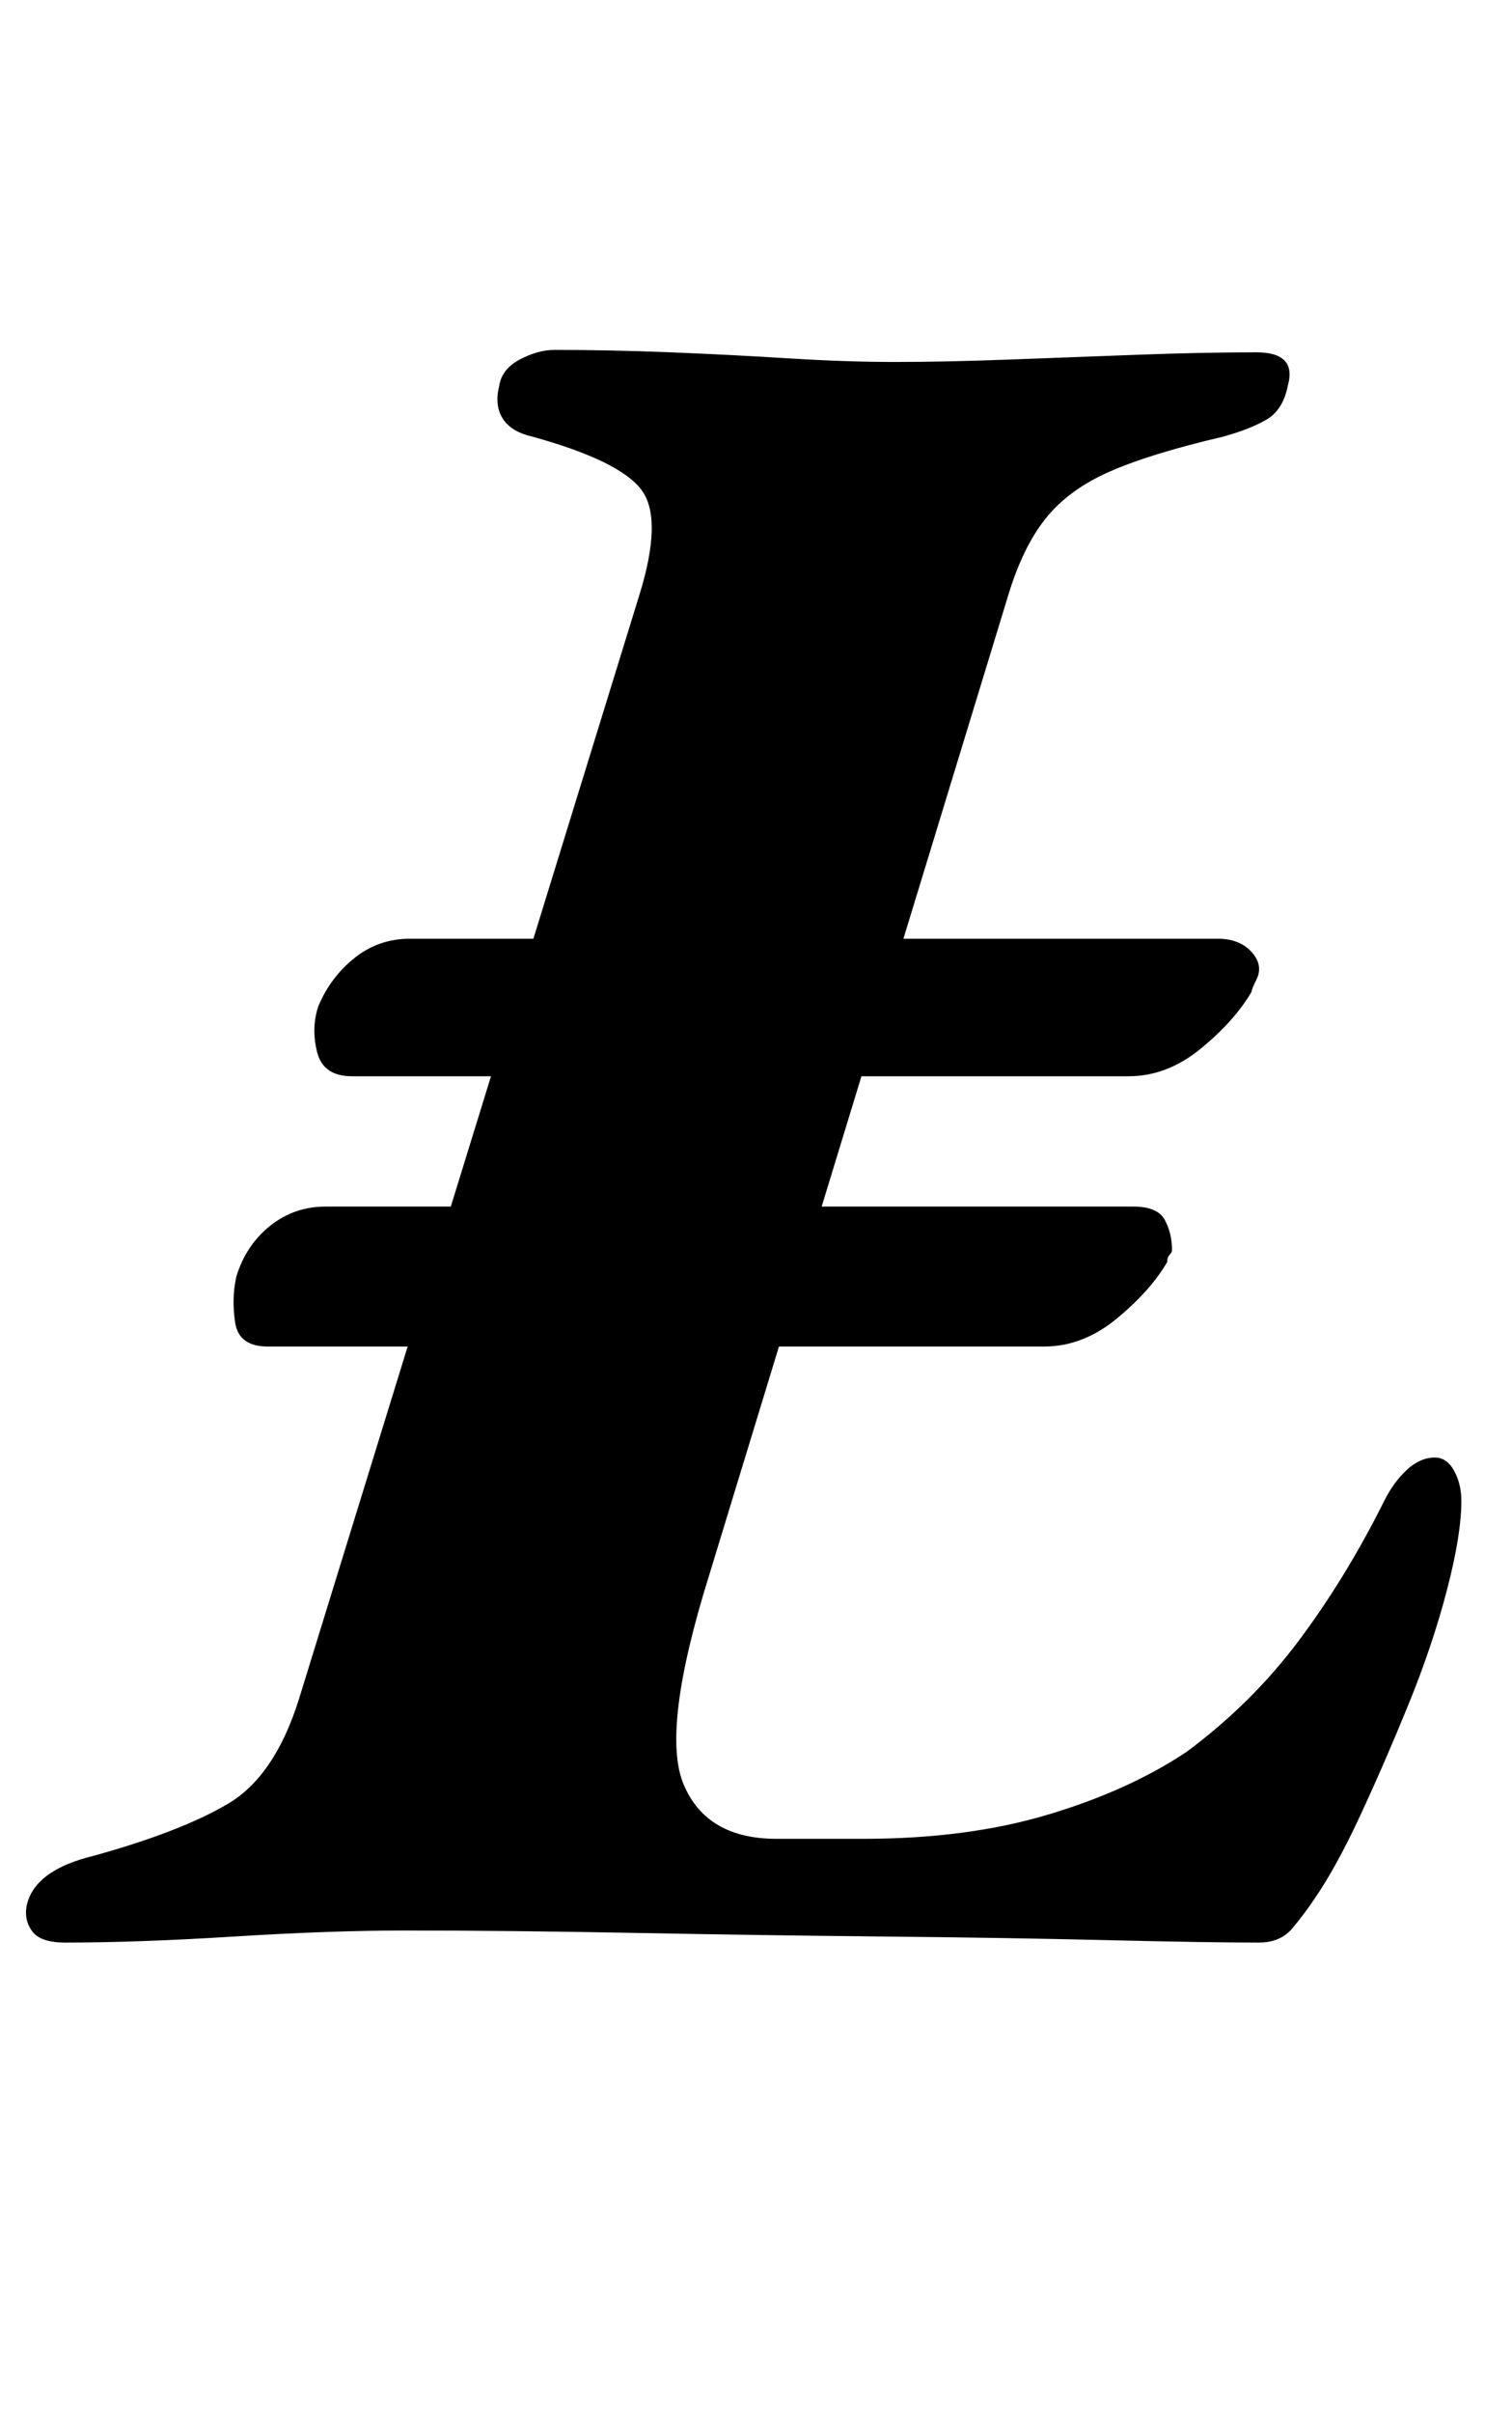 <?xml version="1.0" standalone="no"?>
<!DOCTYPE svg PUBLIC "-//W3C//DTD SVG 1.1//EN" "http://www.w3.org/Graphics/SVG/1.1/DTD/svg11.dtd" >
<svg xmlns="http://www.w3.org/2000/svg" xmlns:xlink="http://www.w3.org/1999/xlink" version="1.1" viewBox="-48 0 627 1000">
  <g transform="matrix(1 0 0 -1 0 800)">
   <path fill="currentColor"
d="M98 354q-12 0 -14.5 10t0.5 19q5 12 15 20t23 8h335q9 0 14 -5.5t2 -11.5q-2 -4 -2 -5q-7 -12 -21 -23.5t-30 -11.5h-322zM63 242q-12 0 -13.5 10t0.5 19q4 13 14 21t23 8h335q10 0 13 -5.5t3 -12.5q0 -1 -1 -2t-1 -3q-7 -12 -21 -23.5t-30 -11.5h-322zM-21 -5
q-10 0 -13.5 4.5t-2.5 10.5q3 15 28 21q36 10 55.5 21.5t29.5 43.5l141 457q10 32 1 44t-45 22q-9 2 -12.5 7.5t-1.5 13.5q1 7 8.5 11t14.5 4q23 0 48 -1t49 -2.5t44 -1.5q21 0 47.5 1t53.5 2t49 1q17 0 13 -14q-2 -10 -9 -14t-18 -7q-30 -7 -47 -14.5t-26.5 -19.5
t-15.5 -32l-124 -406q-20 -64 -10.5 -86.5t38.5 -22.5h36q43 0 76.5 10t57.5 26q27 20 46.5 46t35.5 58q4 8 9.5 13t11.5 5q5 0 8 -5.5t3 -12.5q0 -14 -6 -37t-16 -47.5t-20 -46t-19 -34.5q-4 -6 -9 -12t-14 -6q-21 0 -62.5 1t-92.5 1.5t-103.5 1.5t-95.5 1q-31 0 -71 -2.5
t-70 -2.5z" />
  </g>

</svg>
